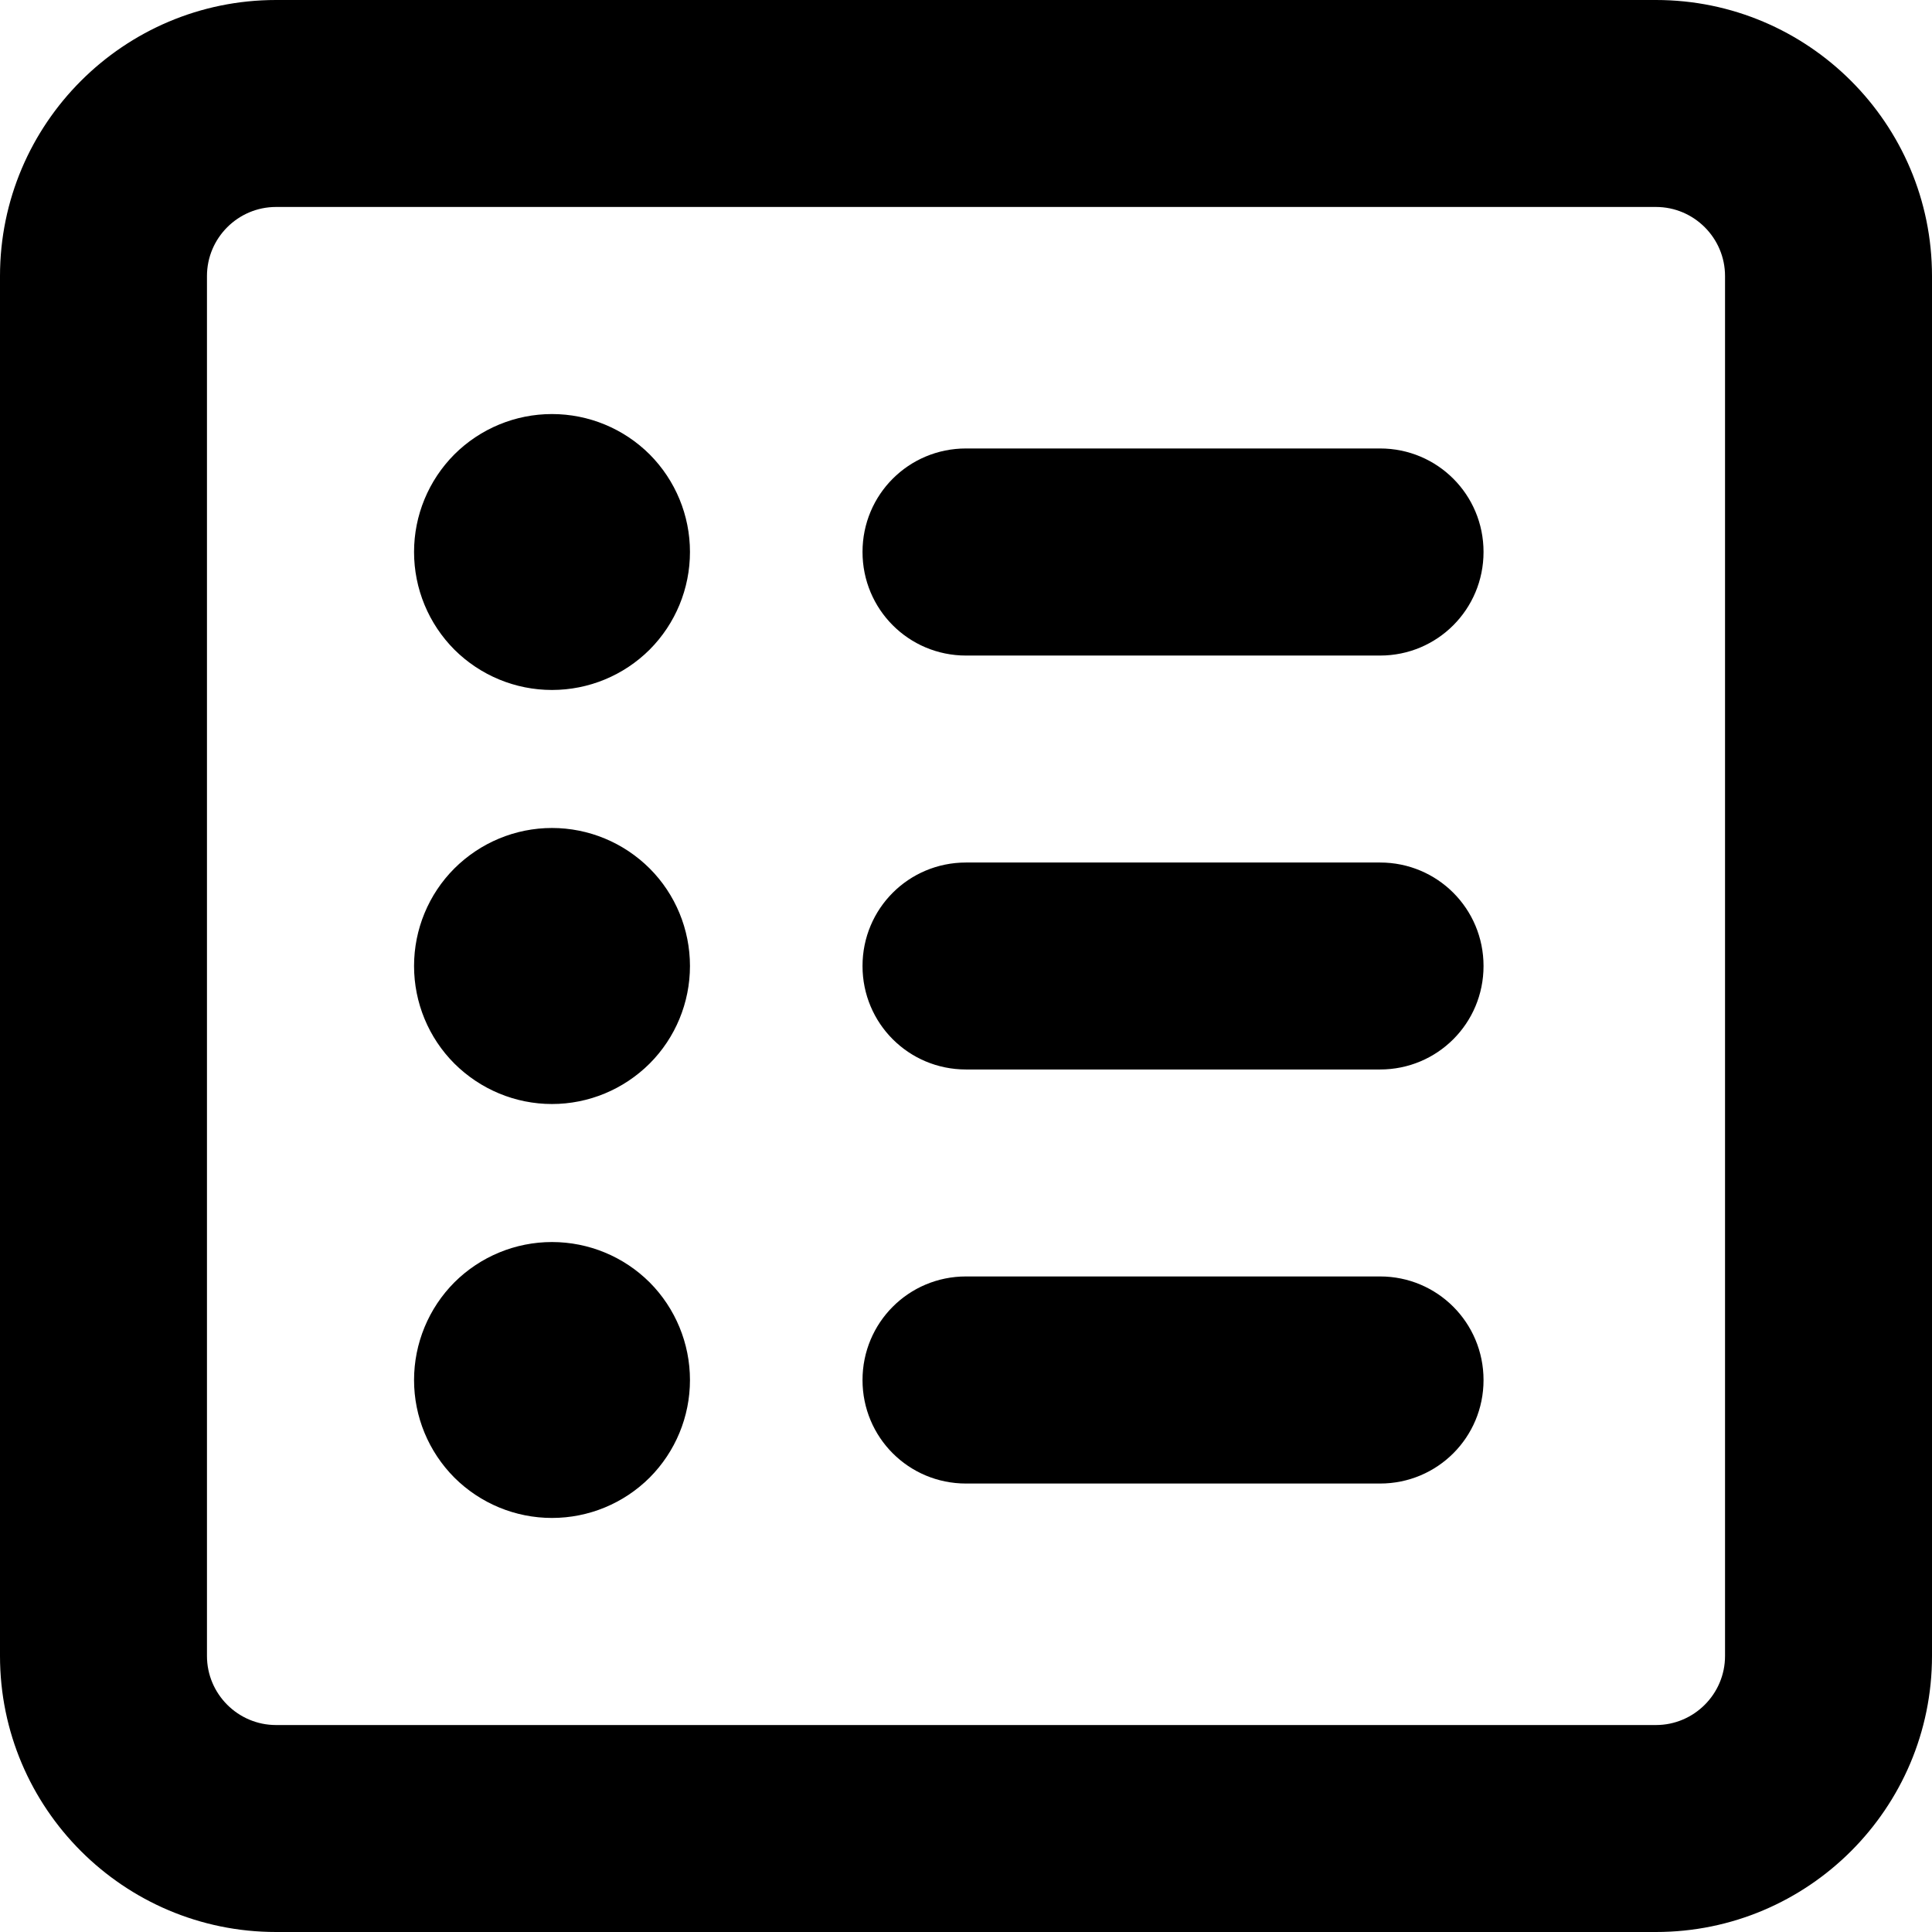 <svg viewBox="0 0 16 16" fill="none" xmlns="http://www.w3.org/2000/svg">
<path d="M2.286 1.714C1.971 1.714 1.714 1.971 1.714 2.286V13.714C1.714 14.029 1.971 14.286 2.286 14.286H13.714C14.029 14.286 14.286 14.029 14.286 13.714V2.286C14.286 1.971 14.029 1.714 13.714 1.714H2.286ZM0 2.286C0 1.025 1.025 0 2.286 0H13.714C14.975 0 16 1.025 16 2.286V13.714C16 14.975 14.975 16 13.714 16H2.286C1.025 16 0 14.975 0 13.714V2.286ZM3.429 4.571C3.429 4.268 3.549 3.978 3.763 3.763C3.978 3.549 4.268 3.429 4.571 3.429C4.875 3.429 5.165 3.549 5.38 3.763C5.594 3.978 5.714 4.268 5.714 4.571C5.714 4.875 5.594 5.165 5.38 5.38C5.165 5.594 4.875 5.714 4.571 5.714C4.268 5.714 3.978 5.594 3.763 5.38C3.549 5.165 3.429 4.875 3.429 4.571ZM7.143 4.571C7.143 4.096 7.525 3.714 8 3.714H11.429C11.904 3.714 12.286 4.096 12.286 4.571C12.286 5.046 11.904 5.429 11.429 5.429H8C7.525 5.429 7.143 5.046 7.143 4.571ZM7.143 8C7.143 7.525 7.525 7.143 8 7.143H11.429C11.904 7.143 12.286 7.525 12.286 8C12.286 8.475 11.904 8.857 11.429 8.857H8C7.525 8.857 7.143 8.475 7.143 8ZM7.143 11.429C7.143 10.954 7.525 10.571 8 10.571H11.429C11.904 10.571 12.286 10.954 12.286 11.429C12.286 11.904 11.904 12.286 11.429 12.286H8C7.525 12.286 7.143 11.904 7.143 11.429ZM4.571 9.143C4.268 9.143 3.978 9.022 3.763 8.808C3.549 8.594 3.429 8.303 3.429 8C3.429 7.697 3.549 7.406 3.763 7.192C3.978 6.978 4.268 6.857 4.571 6.857C4.875 6.857 5.165 6.978 5.38 7.192C5.594 7.406 5.714 7.697 5.714 8C5.714 8.303 5.594 8.594 5.38 8.808C5.165 9.022 4.875 9.143 4.571 9.143ZM3.429 11.429C3.429 11.126 3.549 10.835 3.763 10.62C3.978 10.406 4.268 10.286 4.571 10.286C4.875 10.286 5.165 10.406 5.38 10.62C5.594 10.835 5.714 11.126 5.714 11.429C5.714 11.732 5.594 12.022 5.38 12.237C5.165 12.451 4.875 12.571 4.571 12.571C4.268 12.571 3.978 12.451 3.763 12.237C3.549 12.022 3.429 11.732 3.429 11.429Z" fill="currentColor"/>
</svg>
